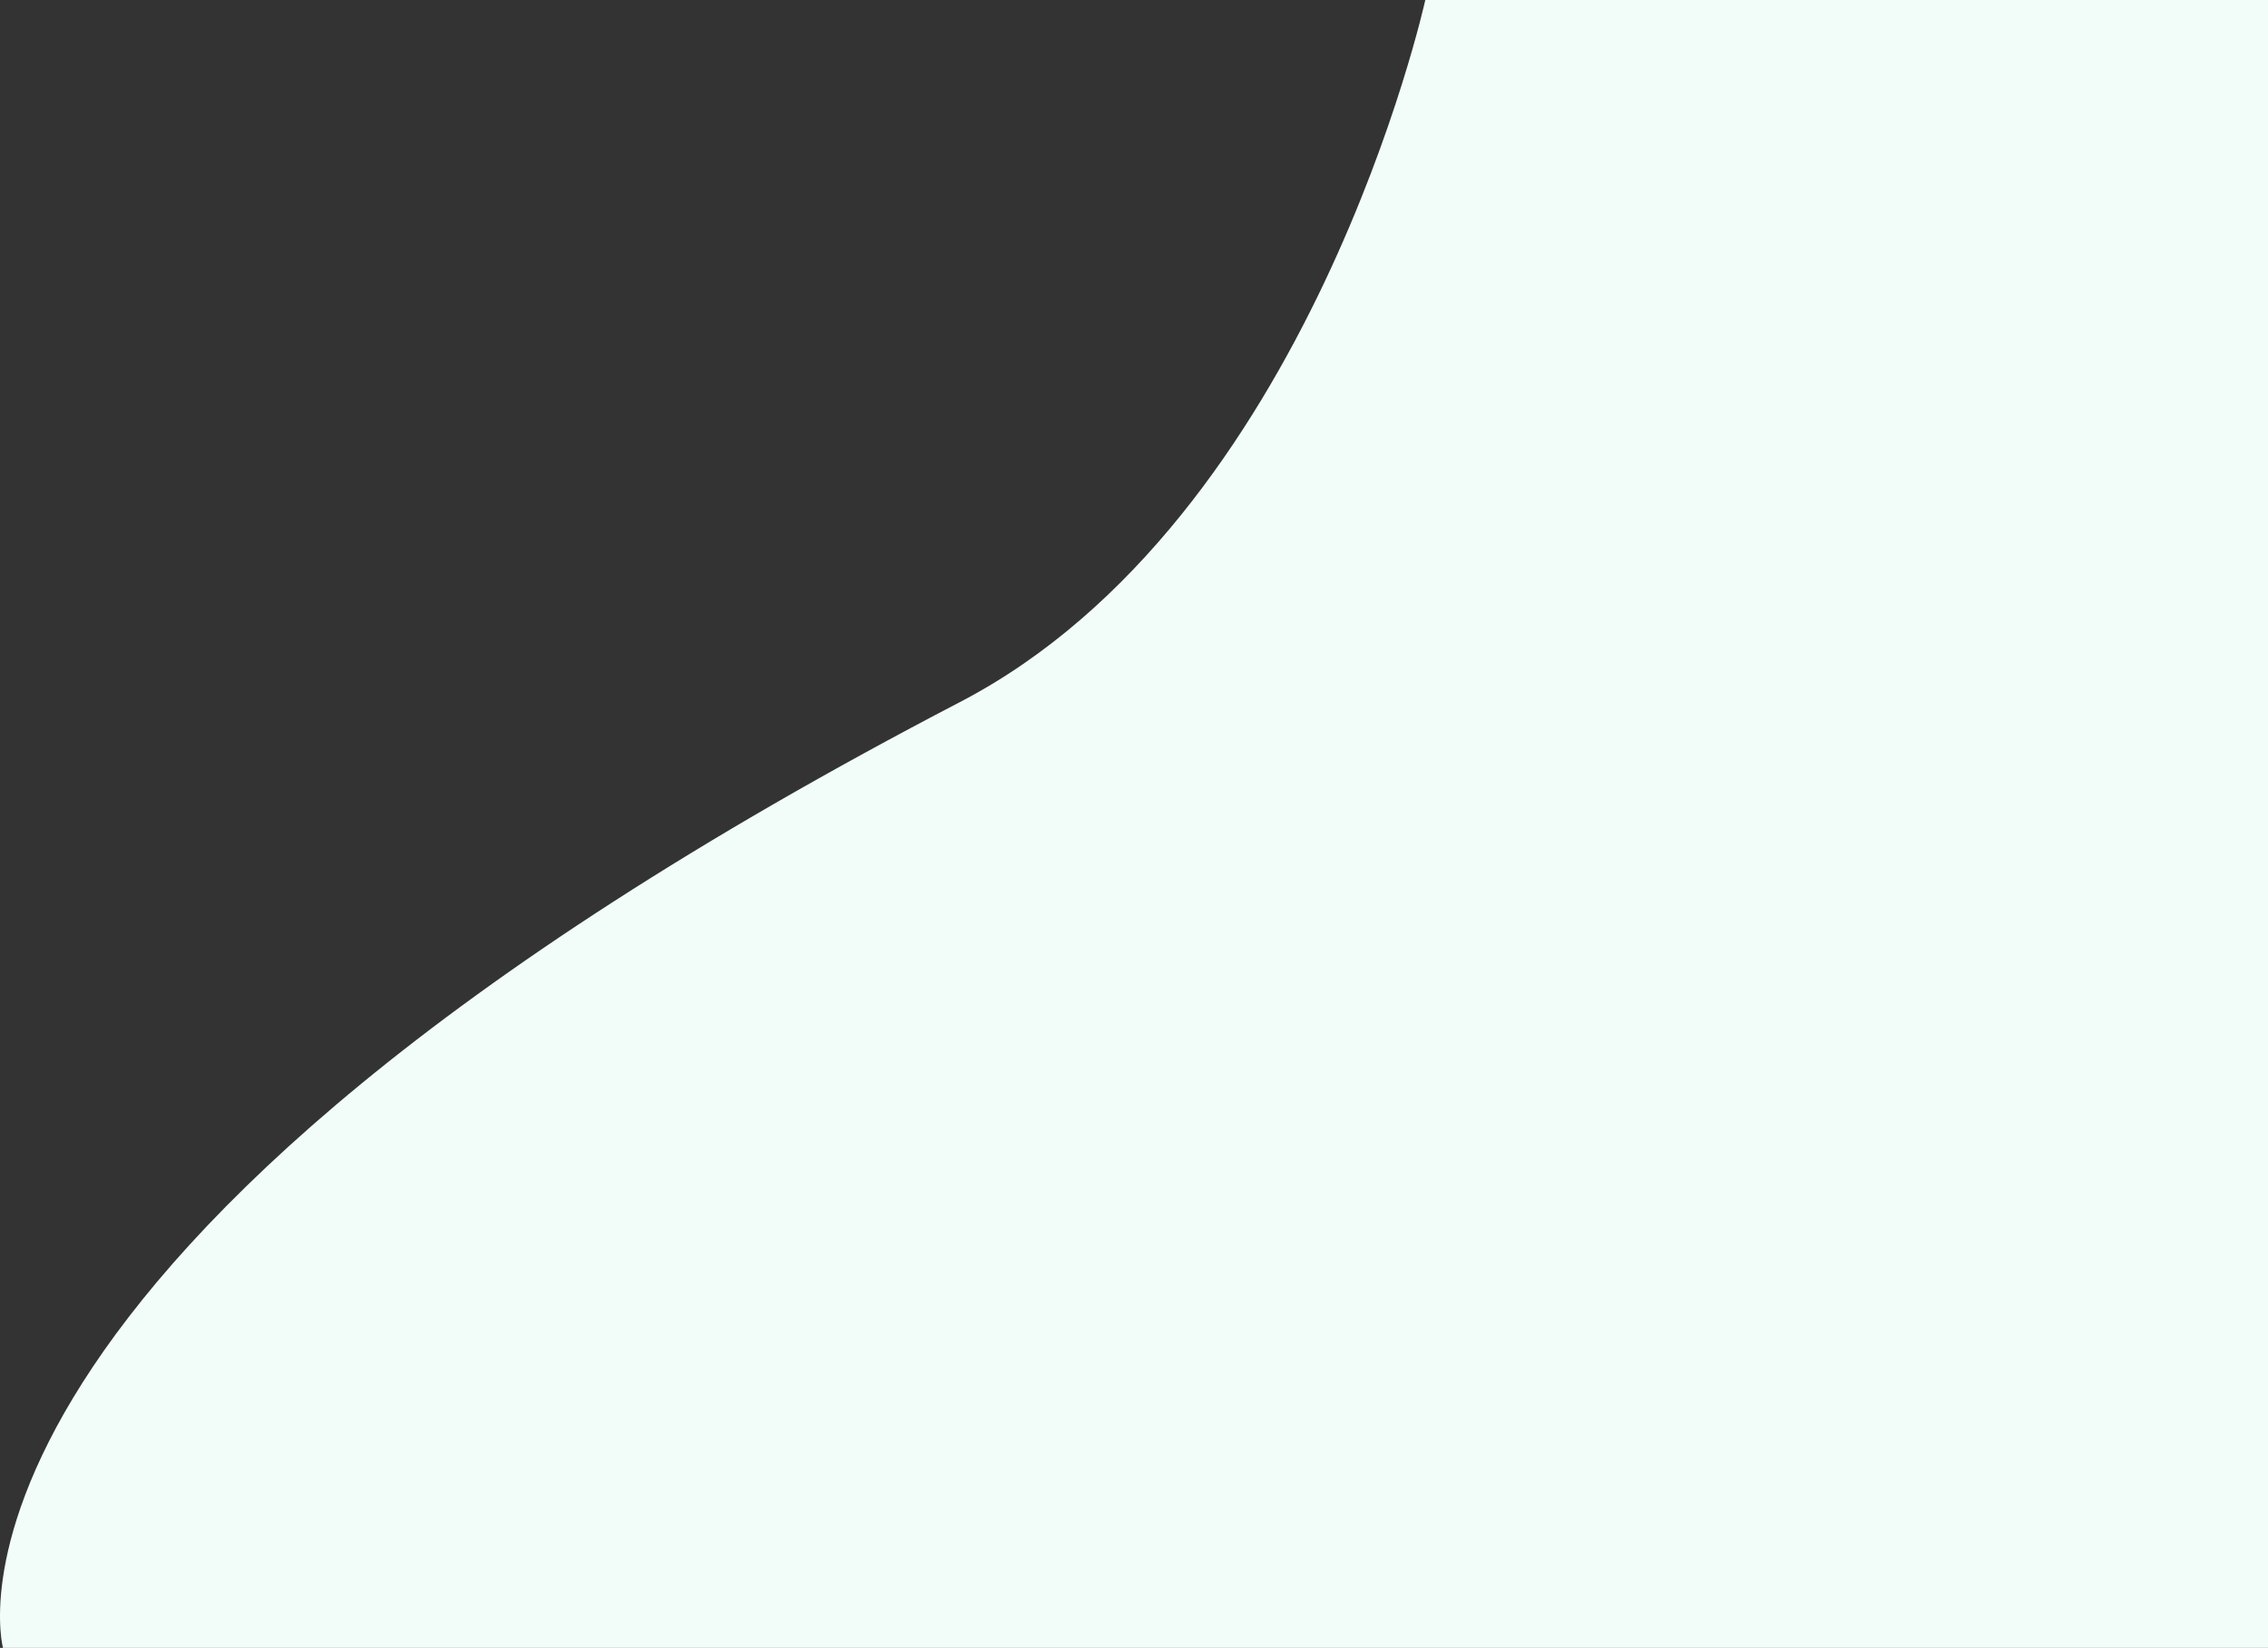 <svg width="344" height="250" viewBox="0 0 344 250" fill="none" xmlns="http://www.w3.org/2000/svg">
<rect x="0" y="0" width="344" height="250" fill="#333333" stroke="none"/>
<path d="M216.182 0H344V250H0.452C0.452 250 -15.742 190.5 145.622 106.5C198.855 78.789 216.182 0 216.182 0Z" fill="#F2FCF9"/>
</svg>

